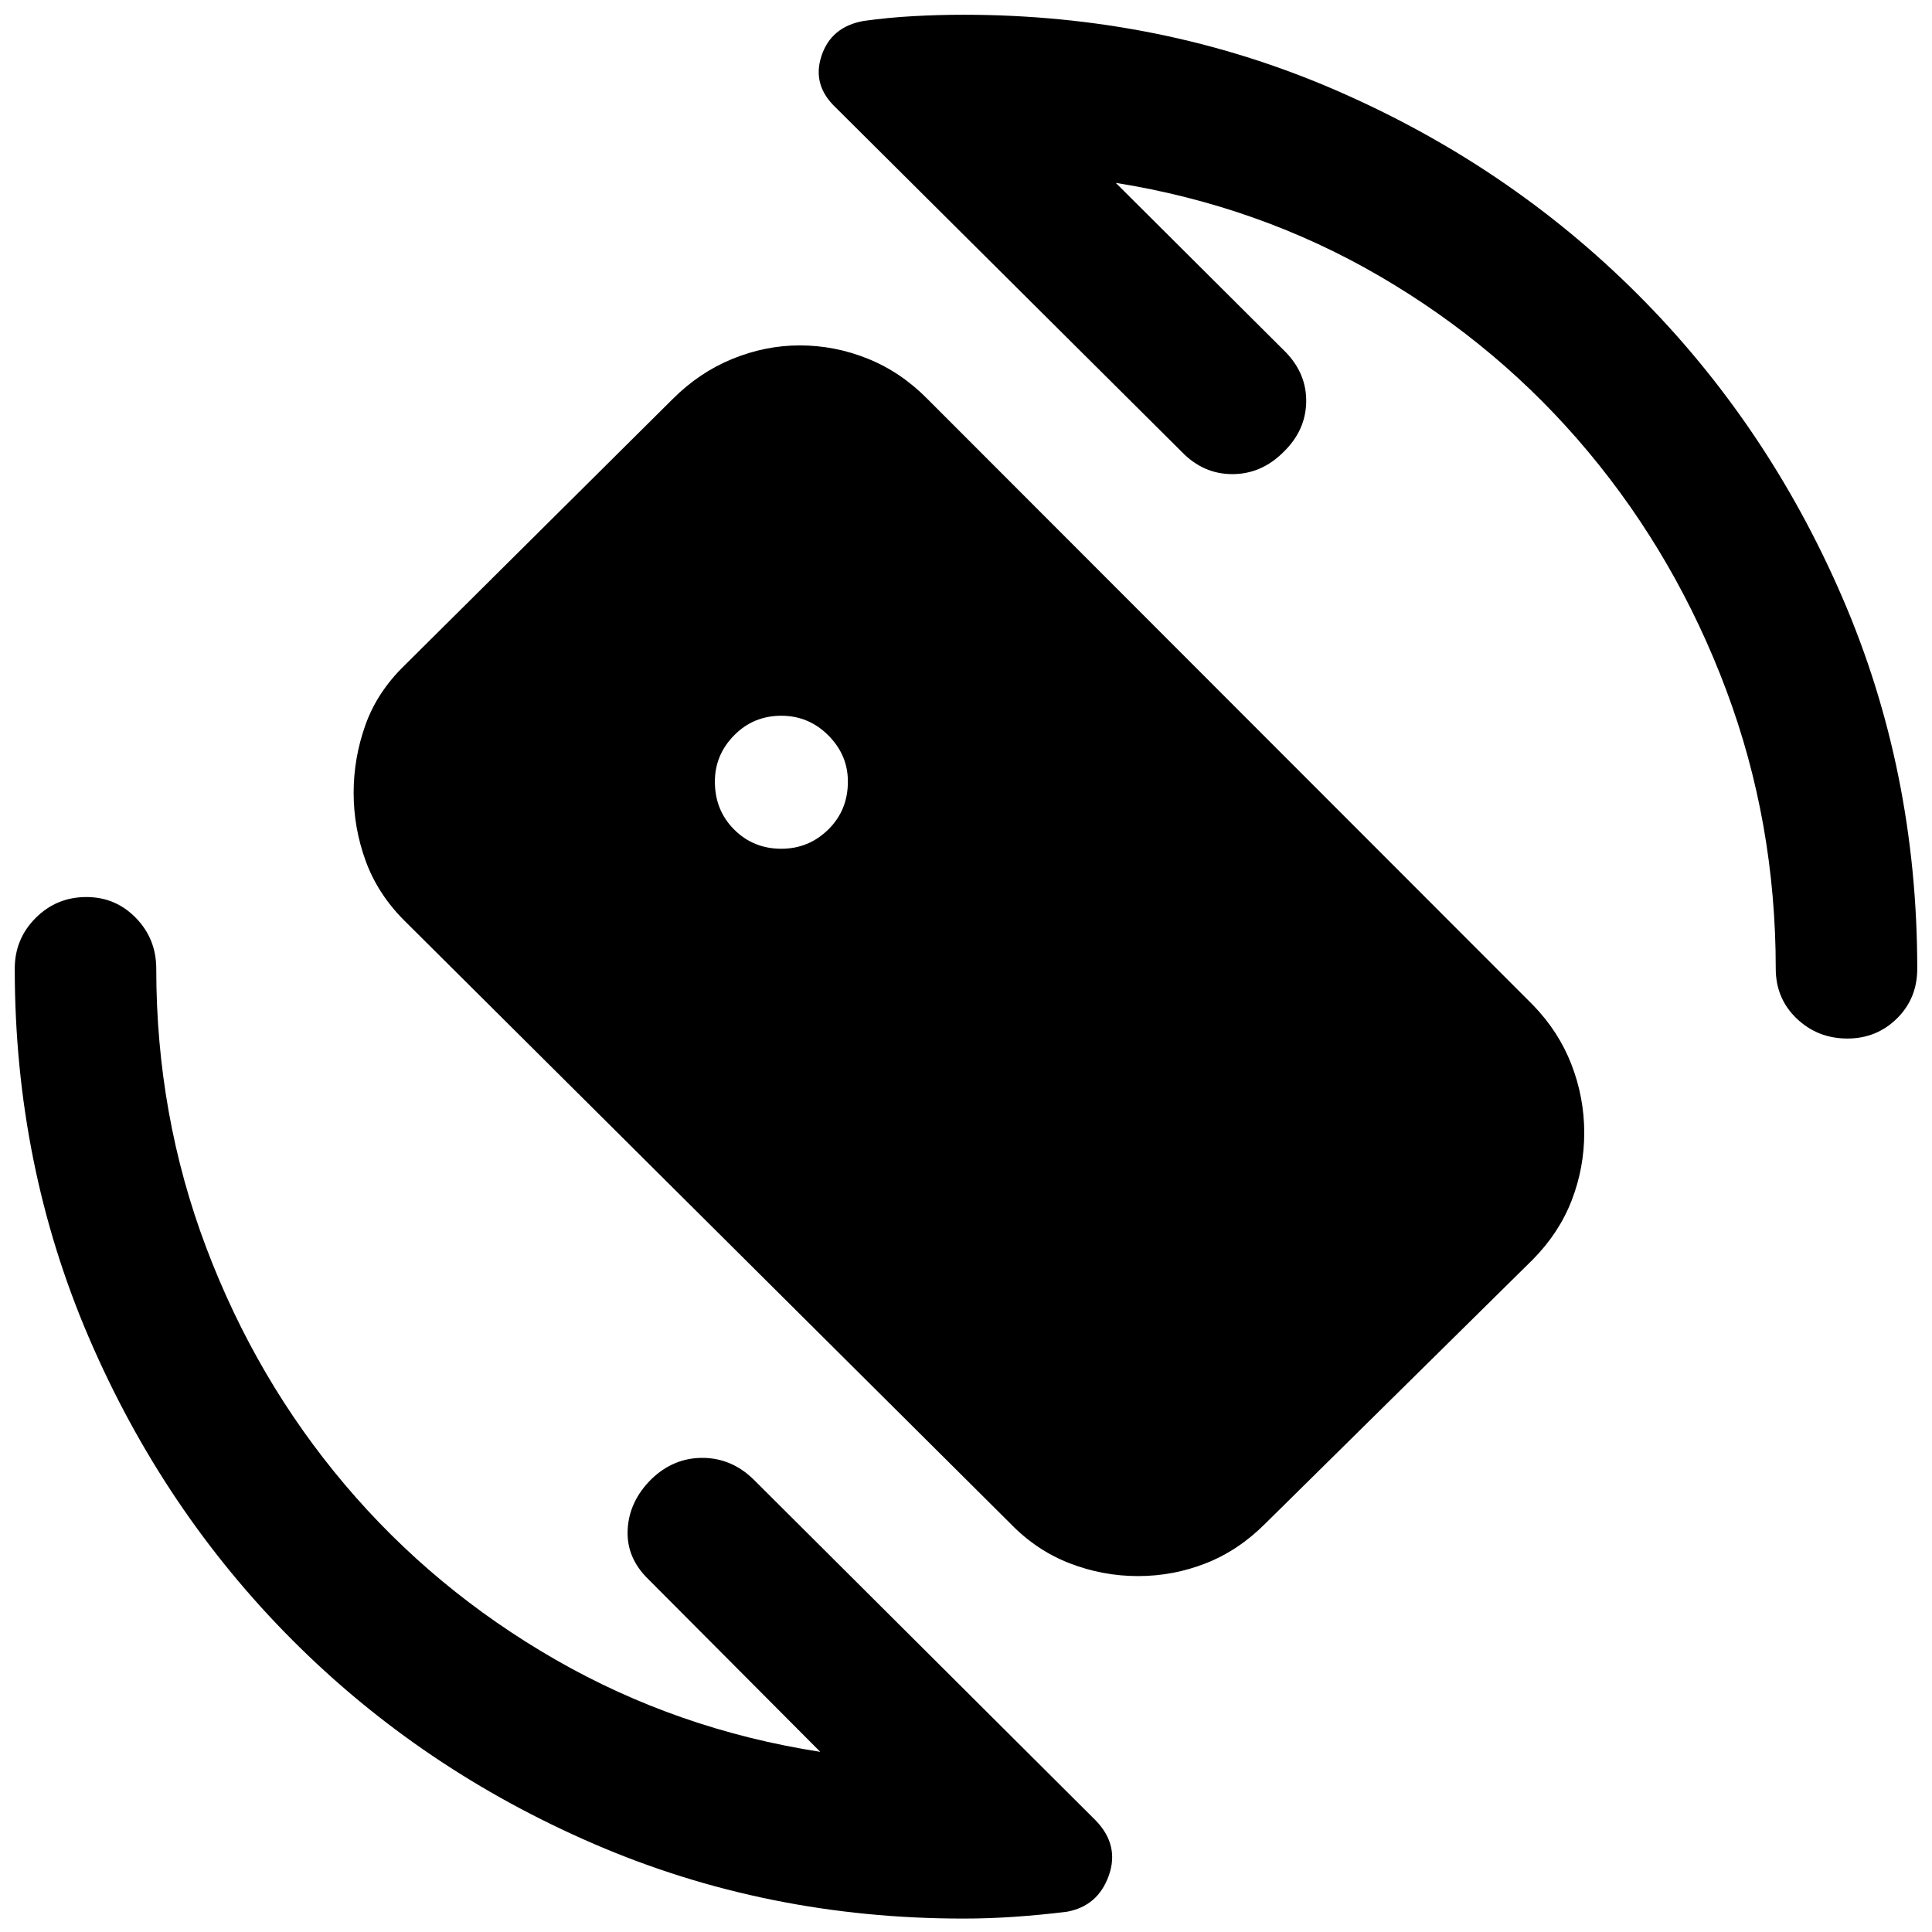 <svg xmlns="http://www.w3.org/2000/svg" height="40" viewBox="0 -960 960 960" width="40"><path d="m554.41-869.14 84.42 84.09q10.49 10.82 10.21 24.91-.29 14.09-11.27 24.74-10.99 10.99-25.41 10.99-14.43 0-25.08-10.99L415.3-906.53q-11.92-11.21-7.1-25.72 4.82-14.52 21-17.35 11.89-1.67 24.56-2.37 12.67-.7 24.91-.7 98.33 0 184.5 37.25 86.16 37.25 150.58 101.67 64.42 64.42 101.67 150.58 37.25 86.17 37.25 184.5 0 14.82-10.11 24.76-10.11 9.95-24.6 9.95-14.81 0-25.21-9.95-10.39-9.94-10.39-24.76 0-72.85-24.65-138.55-24.66-65.71-68.42-118.16-43.77-52.45-103.78-87.41-60-34.97-131.1-46.35ZM407.59-89.52l-85.42-85.76q-10.99-10.65-10.29-24.66.7-14.01 11.69-24.99 10.98-10.66 25.4-10.66 14.43 0 25.41 10.66L544.37-55.51q11.96 12.29 6.6 27.44-5.37 15.15-20.79 18-13.27 1.63-26.11 2.52-12.84.88-25.4.88-97.67 0-183.5-37.08-85.84-37.08-149.92-101.33-64.08-64.25-101-150.09Q7.33-381 7.33-478.67q0-14.82 10.39-25.21 10.4-10.39 25.21-10.39 14.49 0 24.6 10.39 10.11 10.39 10.11 25.21 0 72.86 24.82 138.56t68.9 117.82q44.07 52.12 104.6 86.92 60.53 34.8 131.63 45.85Zm-19.35-448.74q13.59 0 23.33-9.56 9.74-9.56 9.74-23.84 0-13.22-9.74-22.95-9.74-9.74-23.33-9.74-13.91 0-23.46 9.74-9.56 9.73-9.56 22.95 0 14.28 9.56 23.84 9.55 9.56 23.46 9.56Zm114.03 335.51L200.91-502.57q-13.21-13.2-19.2-29.62-5.99-16.41-5.99-33.91 0-17.13 5.81-33.54 5.82-16.42 19.42-29.66l133.23-132.35q13.25-13.27 29.68-19.99 16.43-6.73 33.54-6.73 17.49 0 33.9 6.64 16.41 6.63 29.6 20.03l300.78 301.05q12.83 13.19 19.17 29.6 6.35 16.42 6.35 33.92t-6.25 33.63q-6.25 16.14-19.28 29.34L628.53-202.75q-13.22 13.2-29.38 19.55-16.16 6.35-33.69 6.35-17.51 0-33.93-6.35-16.43-6.35-29.26-19.55Z"/></svg>